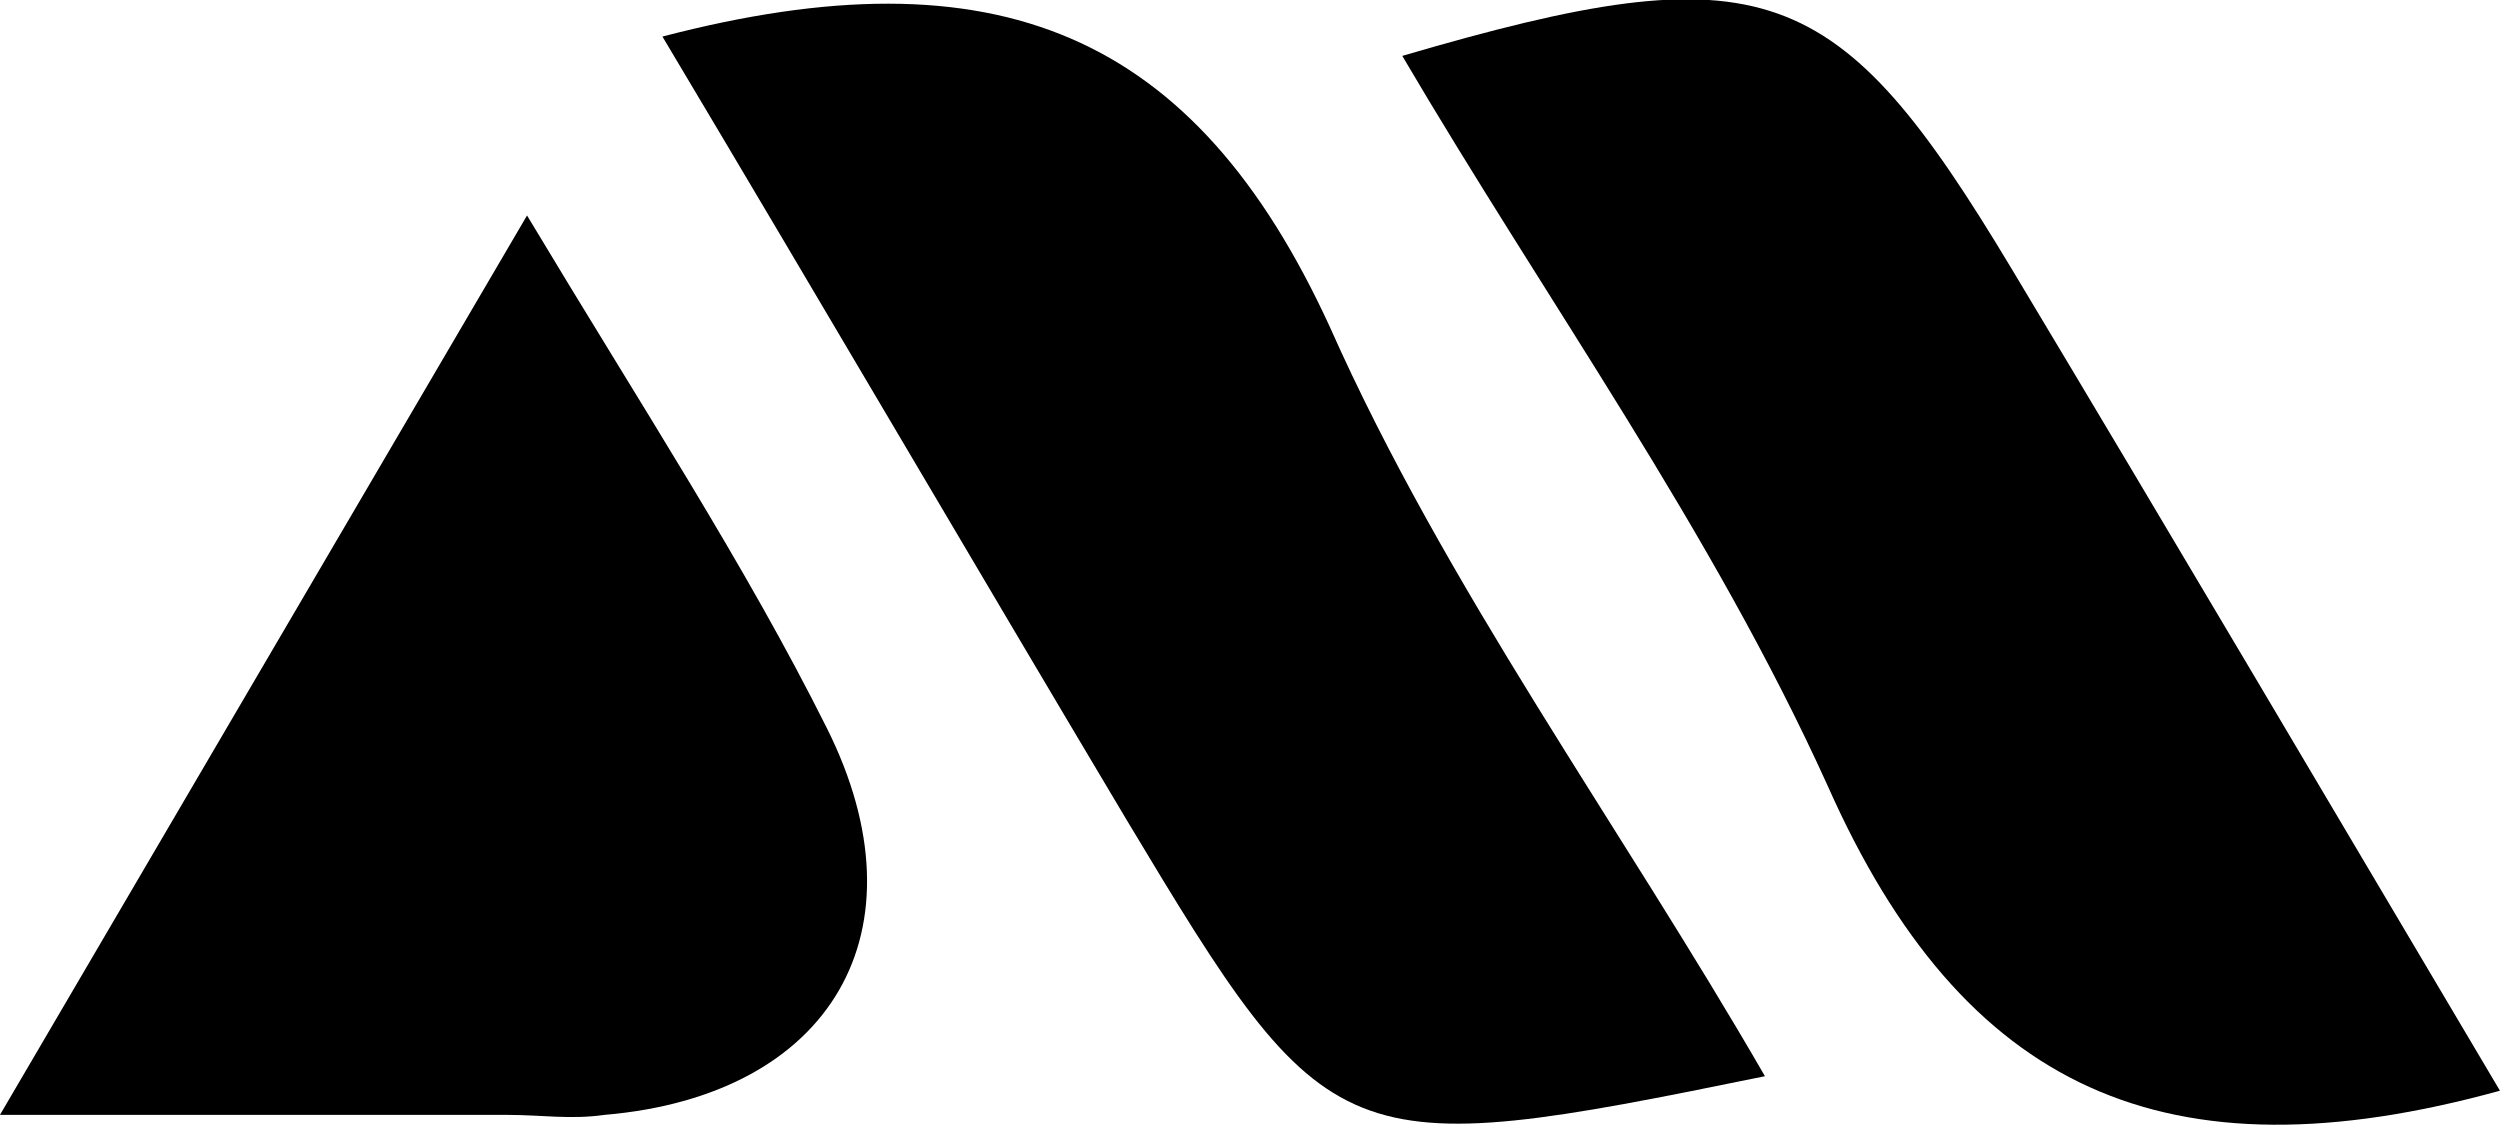 <?xml version="1.0" encoding="utf-8"?>
<!-- Generator: Adobe Illustrator 25.2.1, SVG Export Plug-In . SVG Version: 6.00 Build 0)  -->
<svg version="1.1" id="Layer_1" xmlns="http://www.w3.org/2000/svg" xmlns:xlink="http://www.w3.org/1999/xlink" x="0px" y="0px"
	 viewBox="0 0 51.7 23.3" style="enable-background:new 0 0 51.7 23.3;" xml:space="preserve">
<g transform="translate(-866.801 -539.144)">
	<path d="M918.5,561.7c-6.9,1.9-11.1,0-13.9-6.3c-2.4-5.3-5.8-10-8.8-15.1c7.5-2.2,9-1.6,12.6,4.4
		C911.7,550.2,915,555.8,918.5,561.7z"/>
	<path d="M880.5,539.9c6.9-1.8,11-0.1,13.8,6c2.4,5.4,6,10.3,9,15.5c-8.8,1.8-9,1.7-13.2-5.3C887,550.9,883.9,545.6,880.5,539.9z"/>
	<path d="M877.7,543.6c2.4,4,4.5,7.2,6.2,10.6c2.1,4.2,0.1,7.6-4.6,8c-0.7,0.1-1.3,0-2,0c-3.1,0-6.3,0-10.5,0L877.7,543.6z"/>
</g>
</svg>

